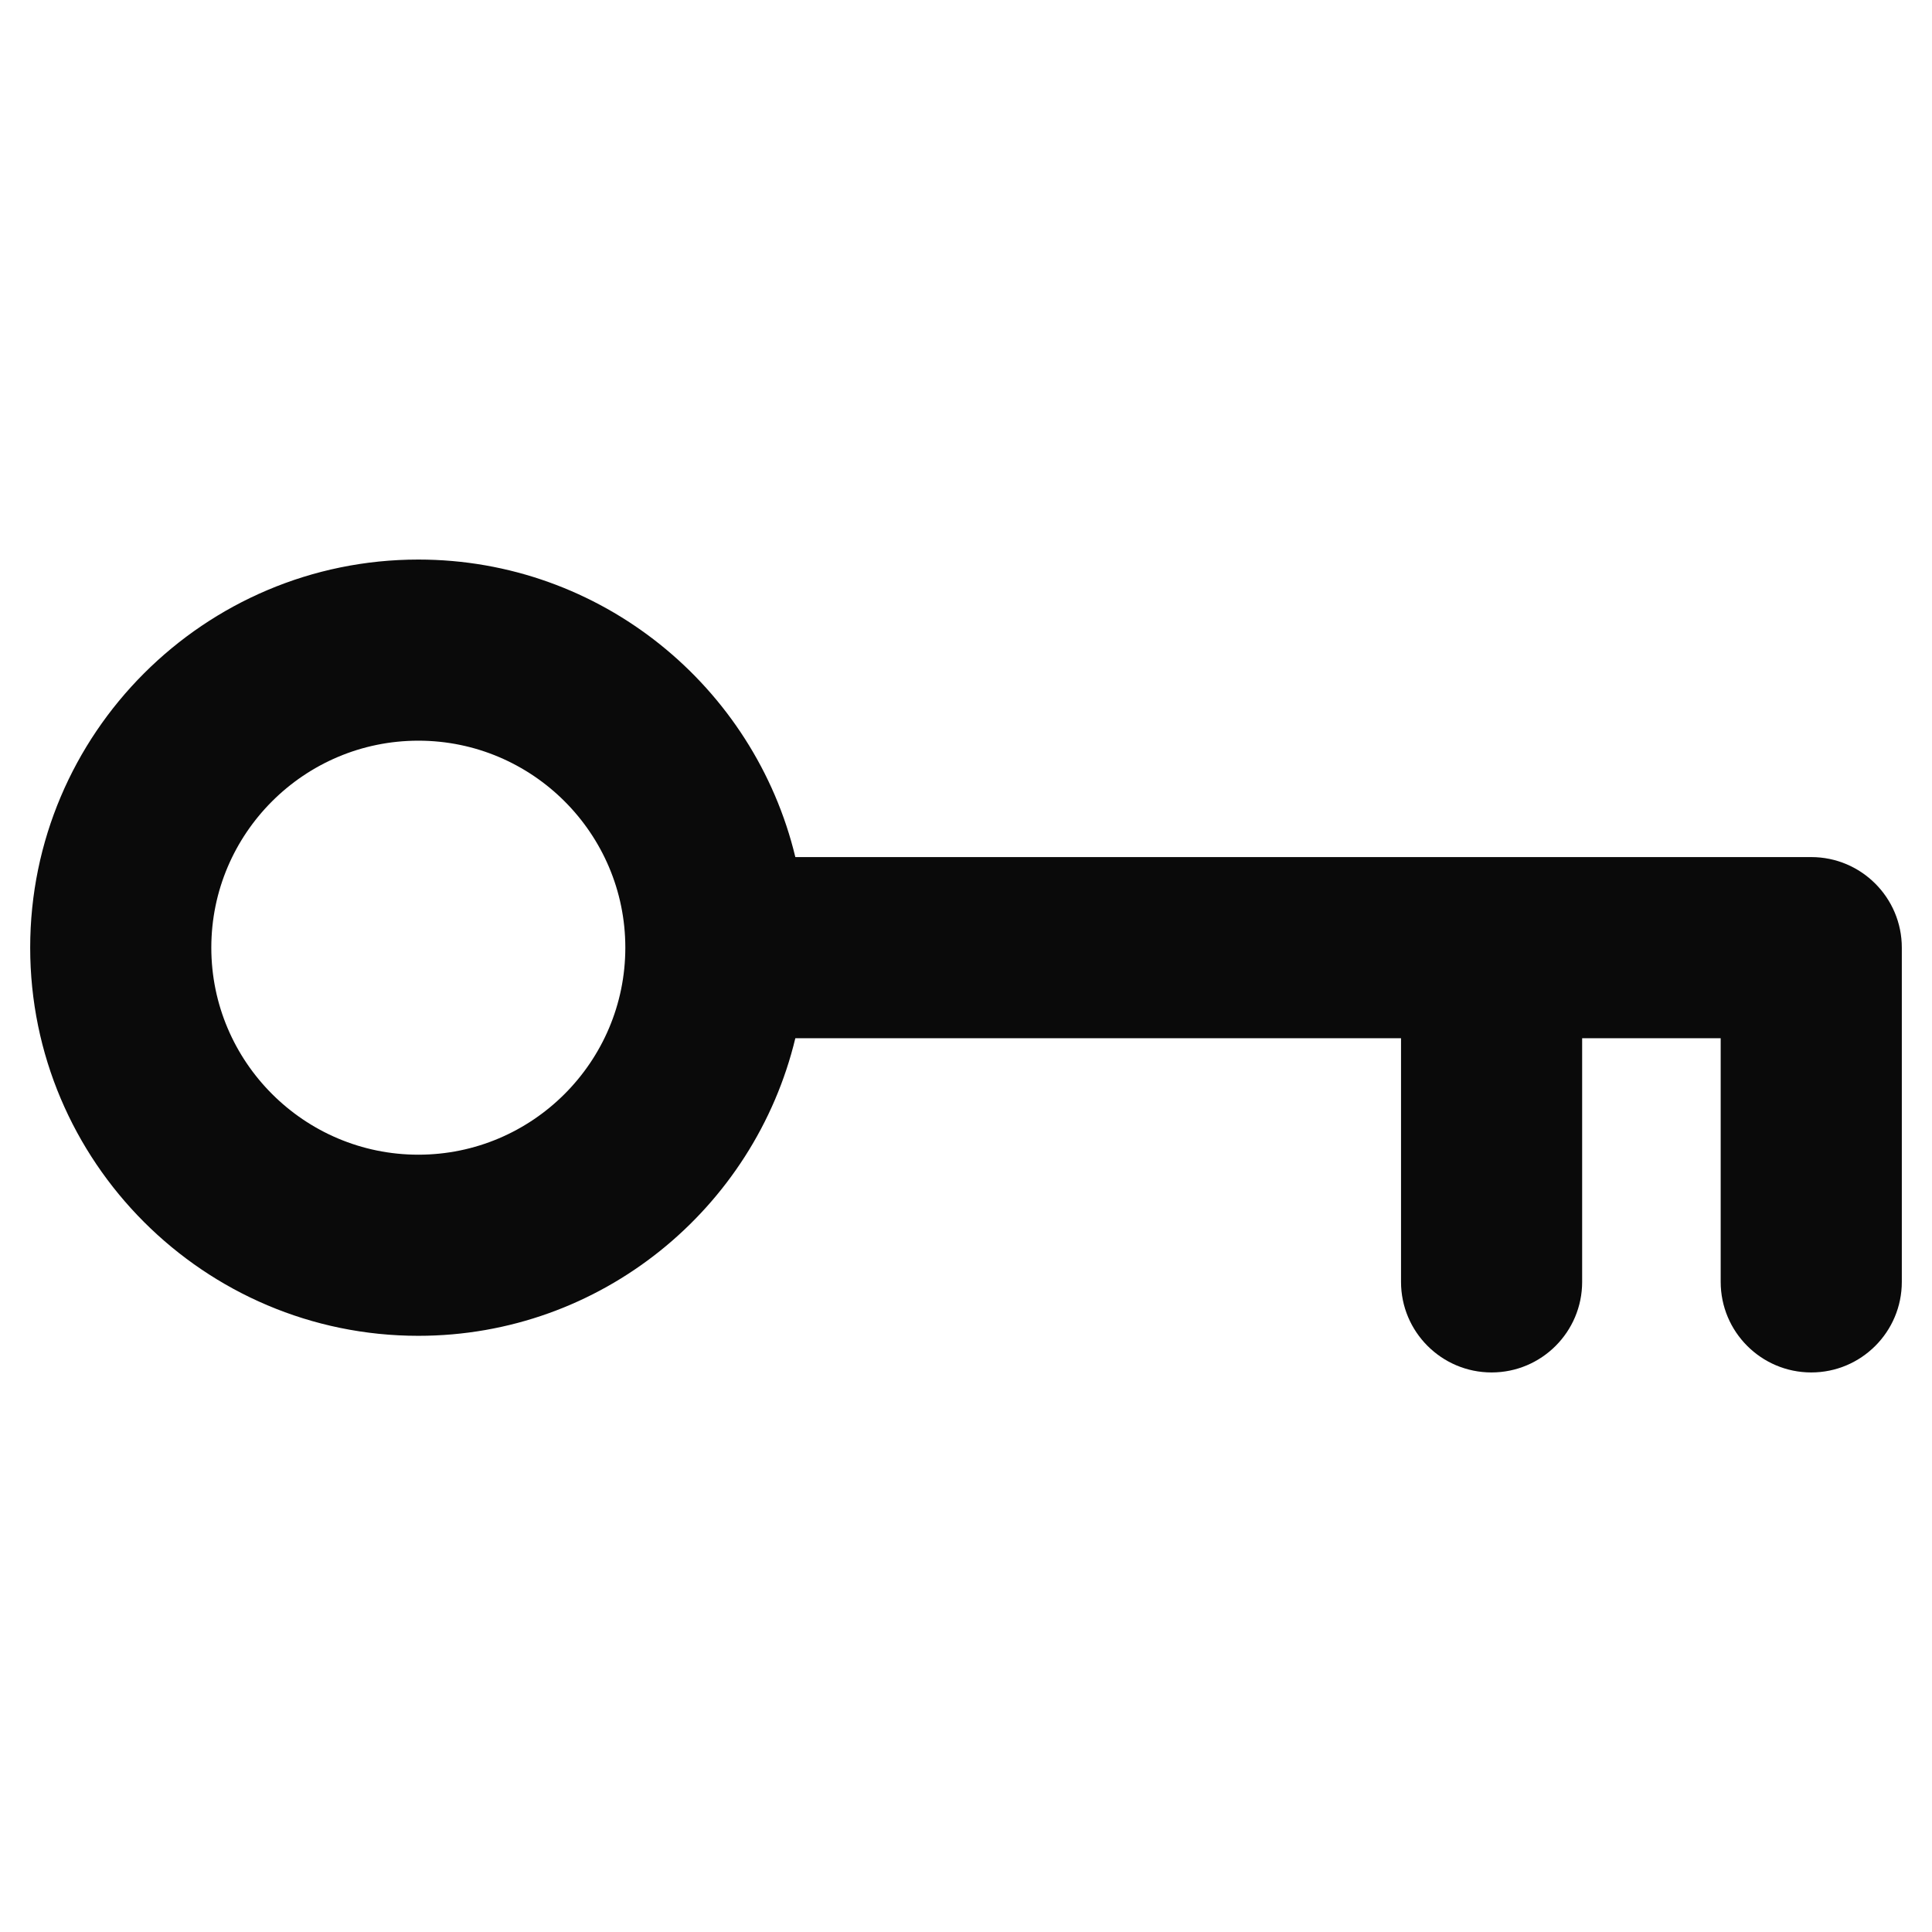 <svg width="24" height="24" viewBox="0 0 24 24" fill="none" xmlns="http://www.w3.org/2000/svg">
<path d="M22.5 10.647H9.88C9.371 8.53 7.467 6.951 5.197 6.951C2.538 6.951 0.375 9.114 0.375 11.772C0.375 14.431 2.538 16.594 5.197 16.594C7.467 16.594 9.371 15.014 9.88 12.897H17.404V15.924C17.404 16.545 17.908 17.049 18.529 17.049C19.15 17.049 19.654 16.545 19.654 15.924V12.897H21.375V15.924C21.375 16.545 21.879 17.049 22.5 17.049C23.121 17.049 23.625 16.545 23.625 15.924V11.772C23.625 11.151 23.121 10.647 22.5 10.647ZM5.197 14.344C3.779 14.344 2.625 13.19 2.625 11.772C2.625 10.354 3.779 9.201 5.197 9.201C6.614 9.201 7.768 10.354 7.768 11.772C7.768 13.19 6.614 14.344 5.197 14.344Z" fill="#0A0A0A"/>
</svg>
